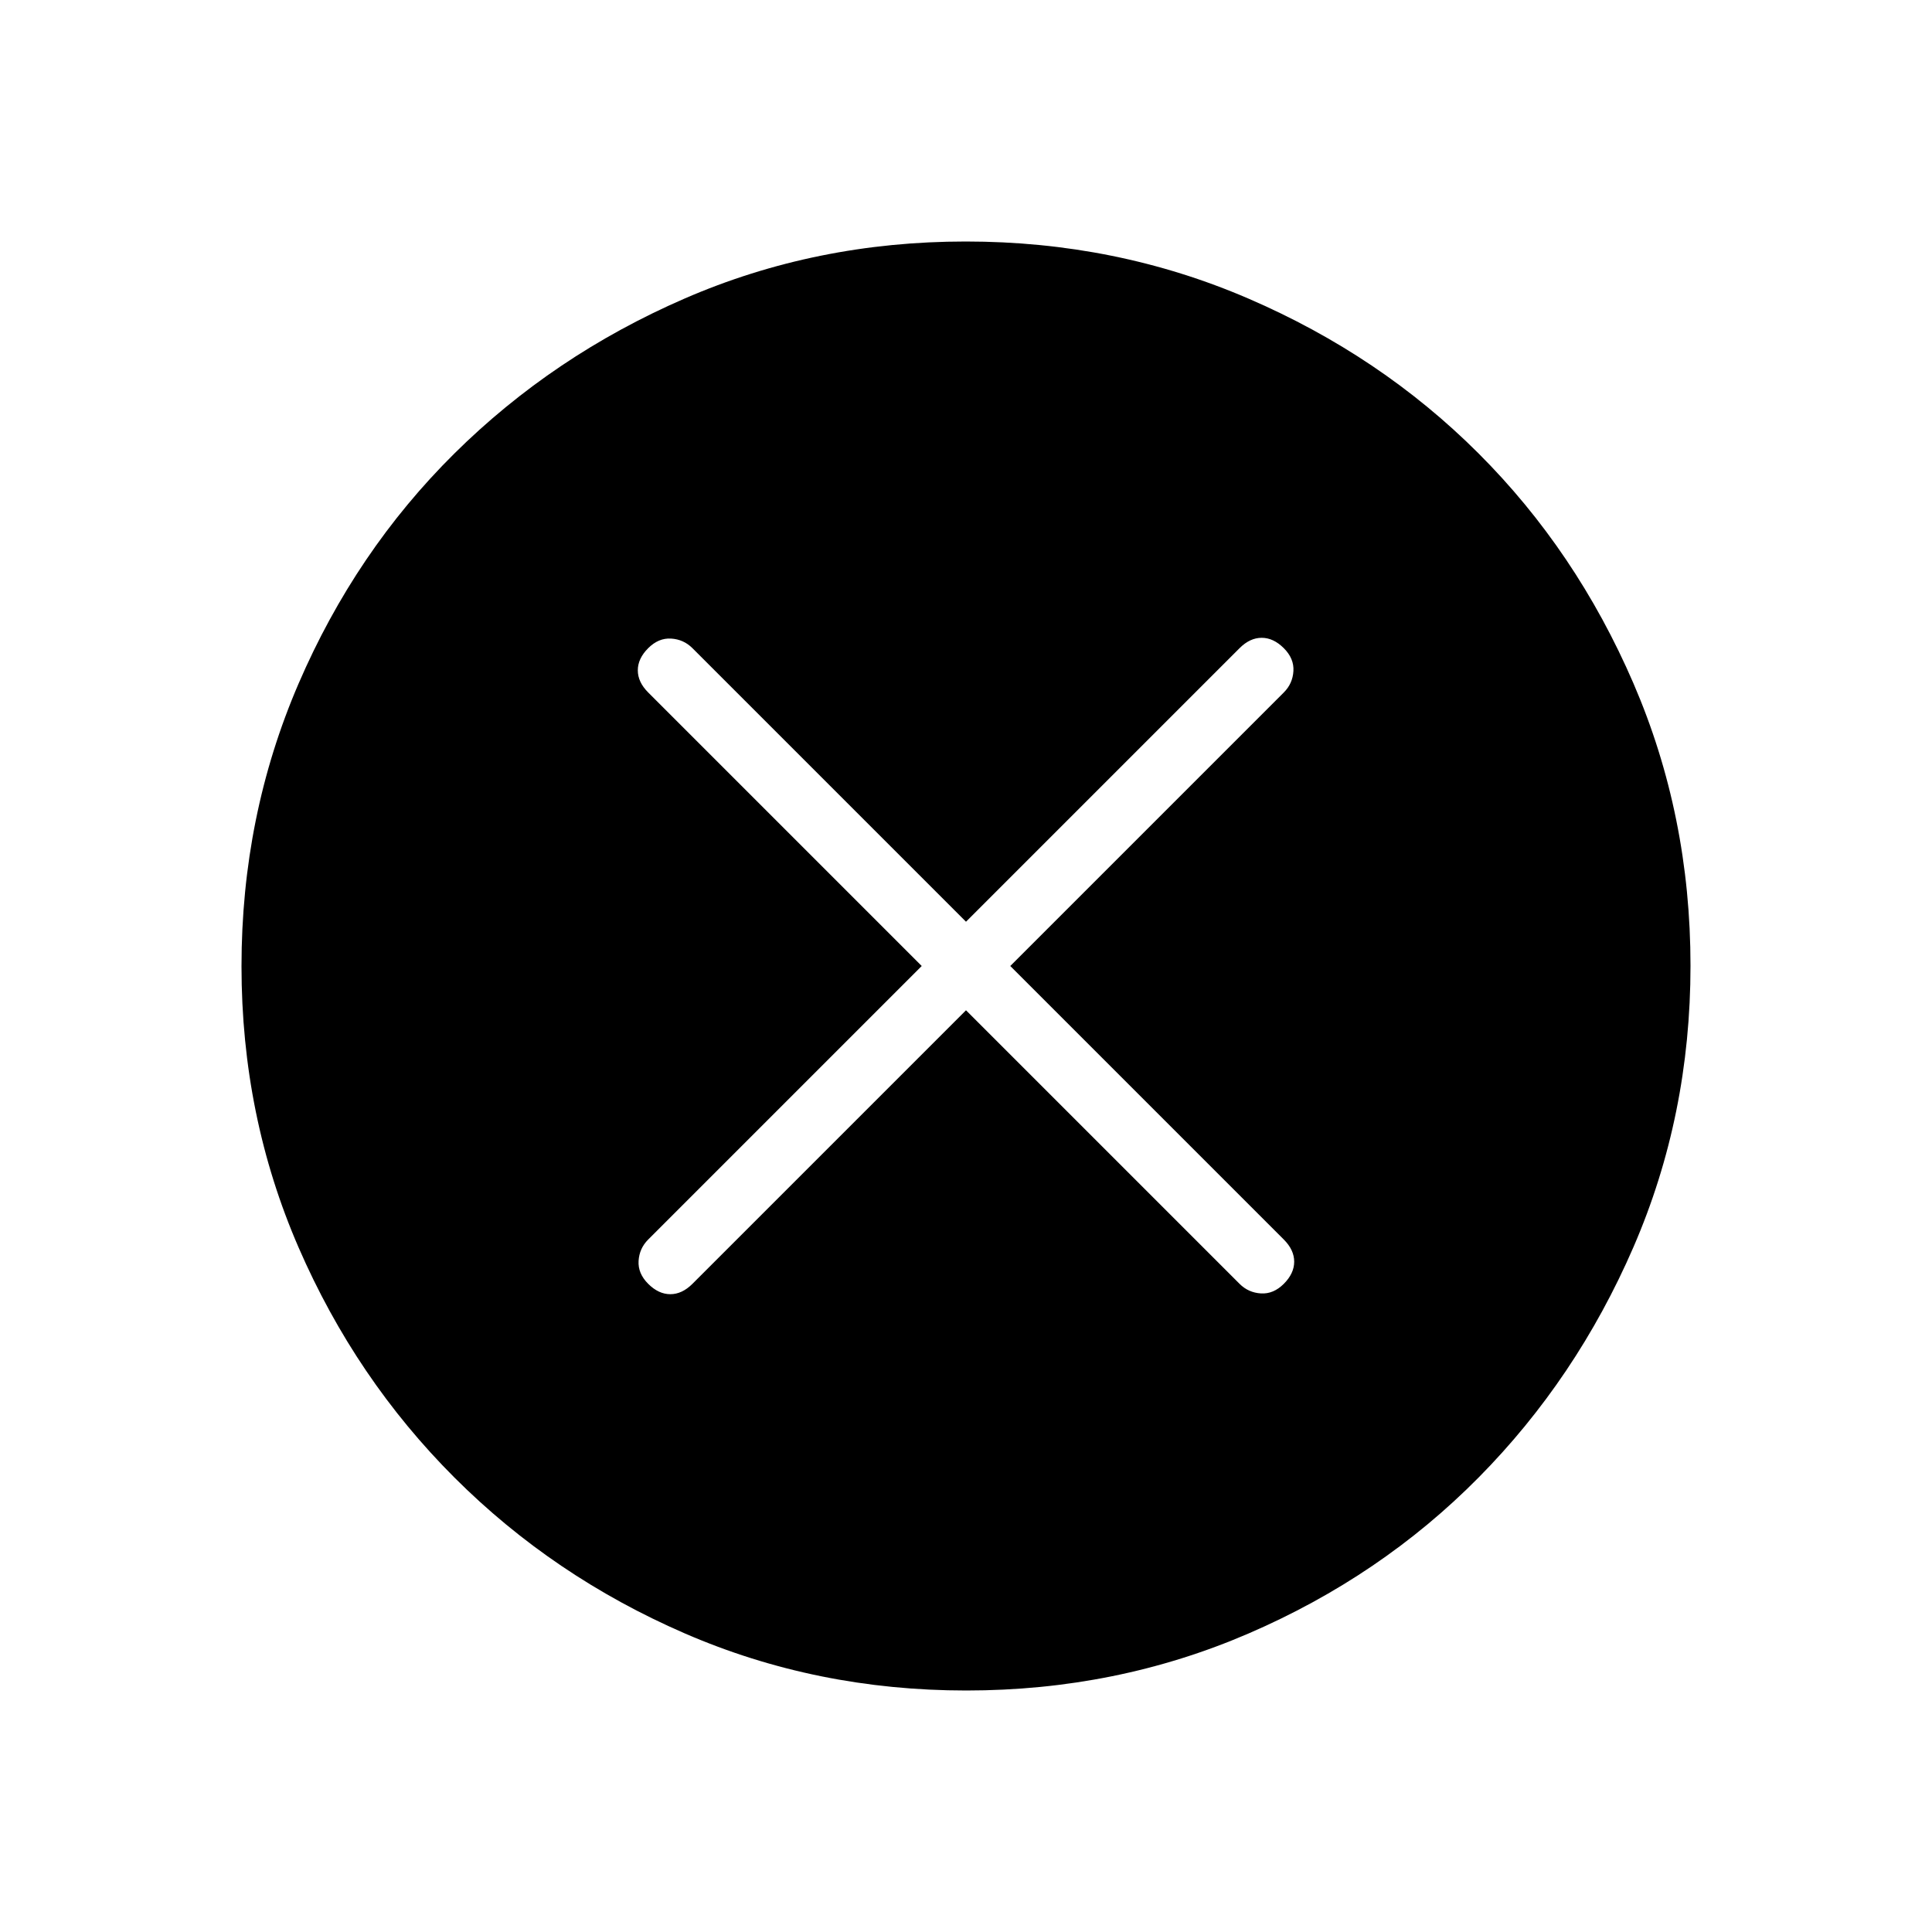<svg xmlns="http://www.w3.org/2000/svg" width="48" height="48" viewBox="0 96 960 960"><path d="m480 598 135.923 135.923q4.385 4.385 10.615 4.769 6.231.385 11.385-4.769t5.154-11q0-5.846-5.154-11L502 576l135.923-135.923q4.385-4.385 4.769-10.615.385-6.231-4.769-11.385t-11-5.154q-5.846 0-11 5.154L480 554 344.077 418.077q-4.385-4.385-10.615-4.769-6.231-.385-11.385 4.769t-5.154 11q0 5.846 5.154 11L458 576 322.077 711.923q-4.385 4.385-4.769 10.615-.385 6.231 4.769 11.385t11 5.154q5.846 0 11-5.154L480 598Zm.134 338q-74.442 0-139.794-28.339-65.353-28.34-114.481-77.422-49.127-49.082-77.493-114.373Q120 650.575 120 576.134q0-74.673 28.339-140.41 28.34-65.737 77.422-114.365 49.082-48.627 114.373-76.993Q405.425 216 479.866 216q74.673 0 140.41 28.339 65.737 28.34 114.365 76.922 48.627 48.582 76.993 114.257Q840 501.194 840 575.866q0 74.442-28.339 139.794-28.34 65.353-76.922 114.481-48.582 49.127-114.257 77.493Q554.806 936 480.134 936Z"/></svg>